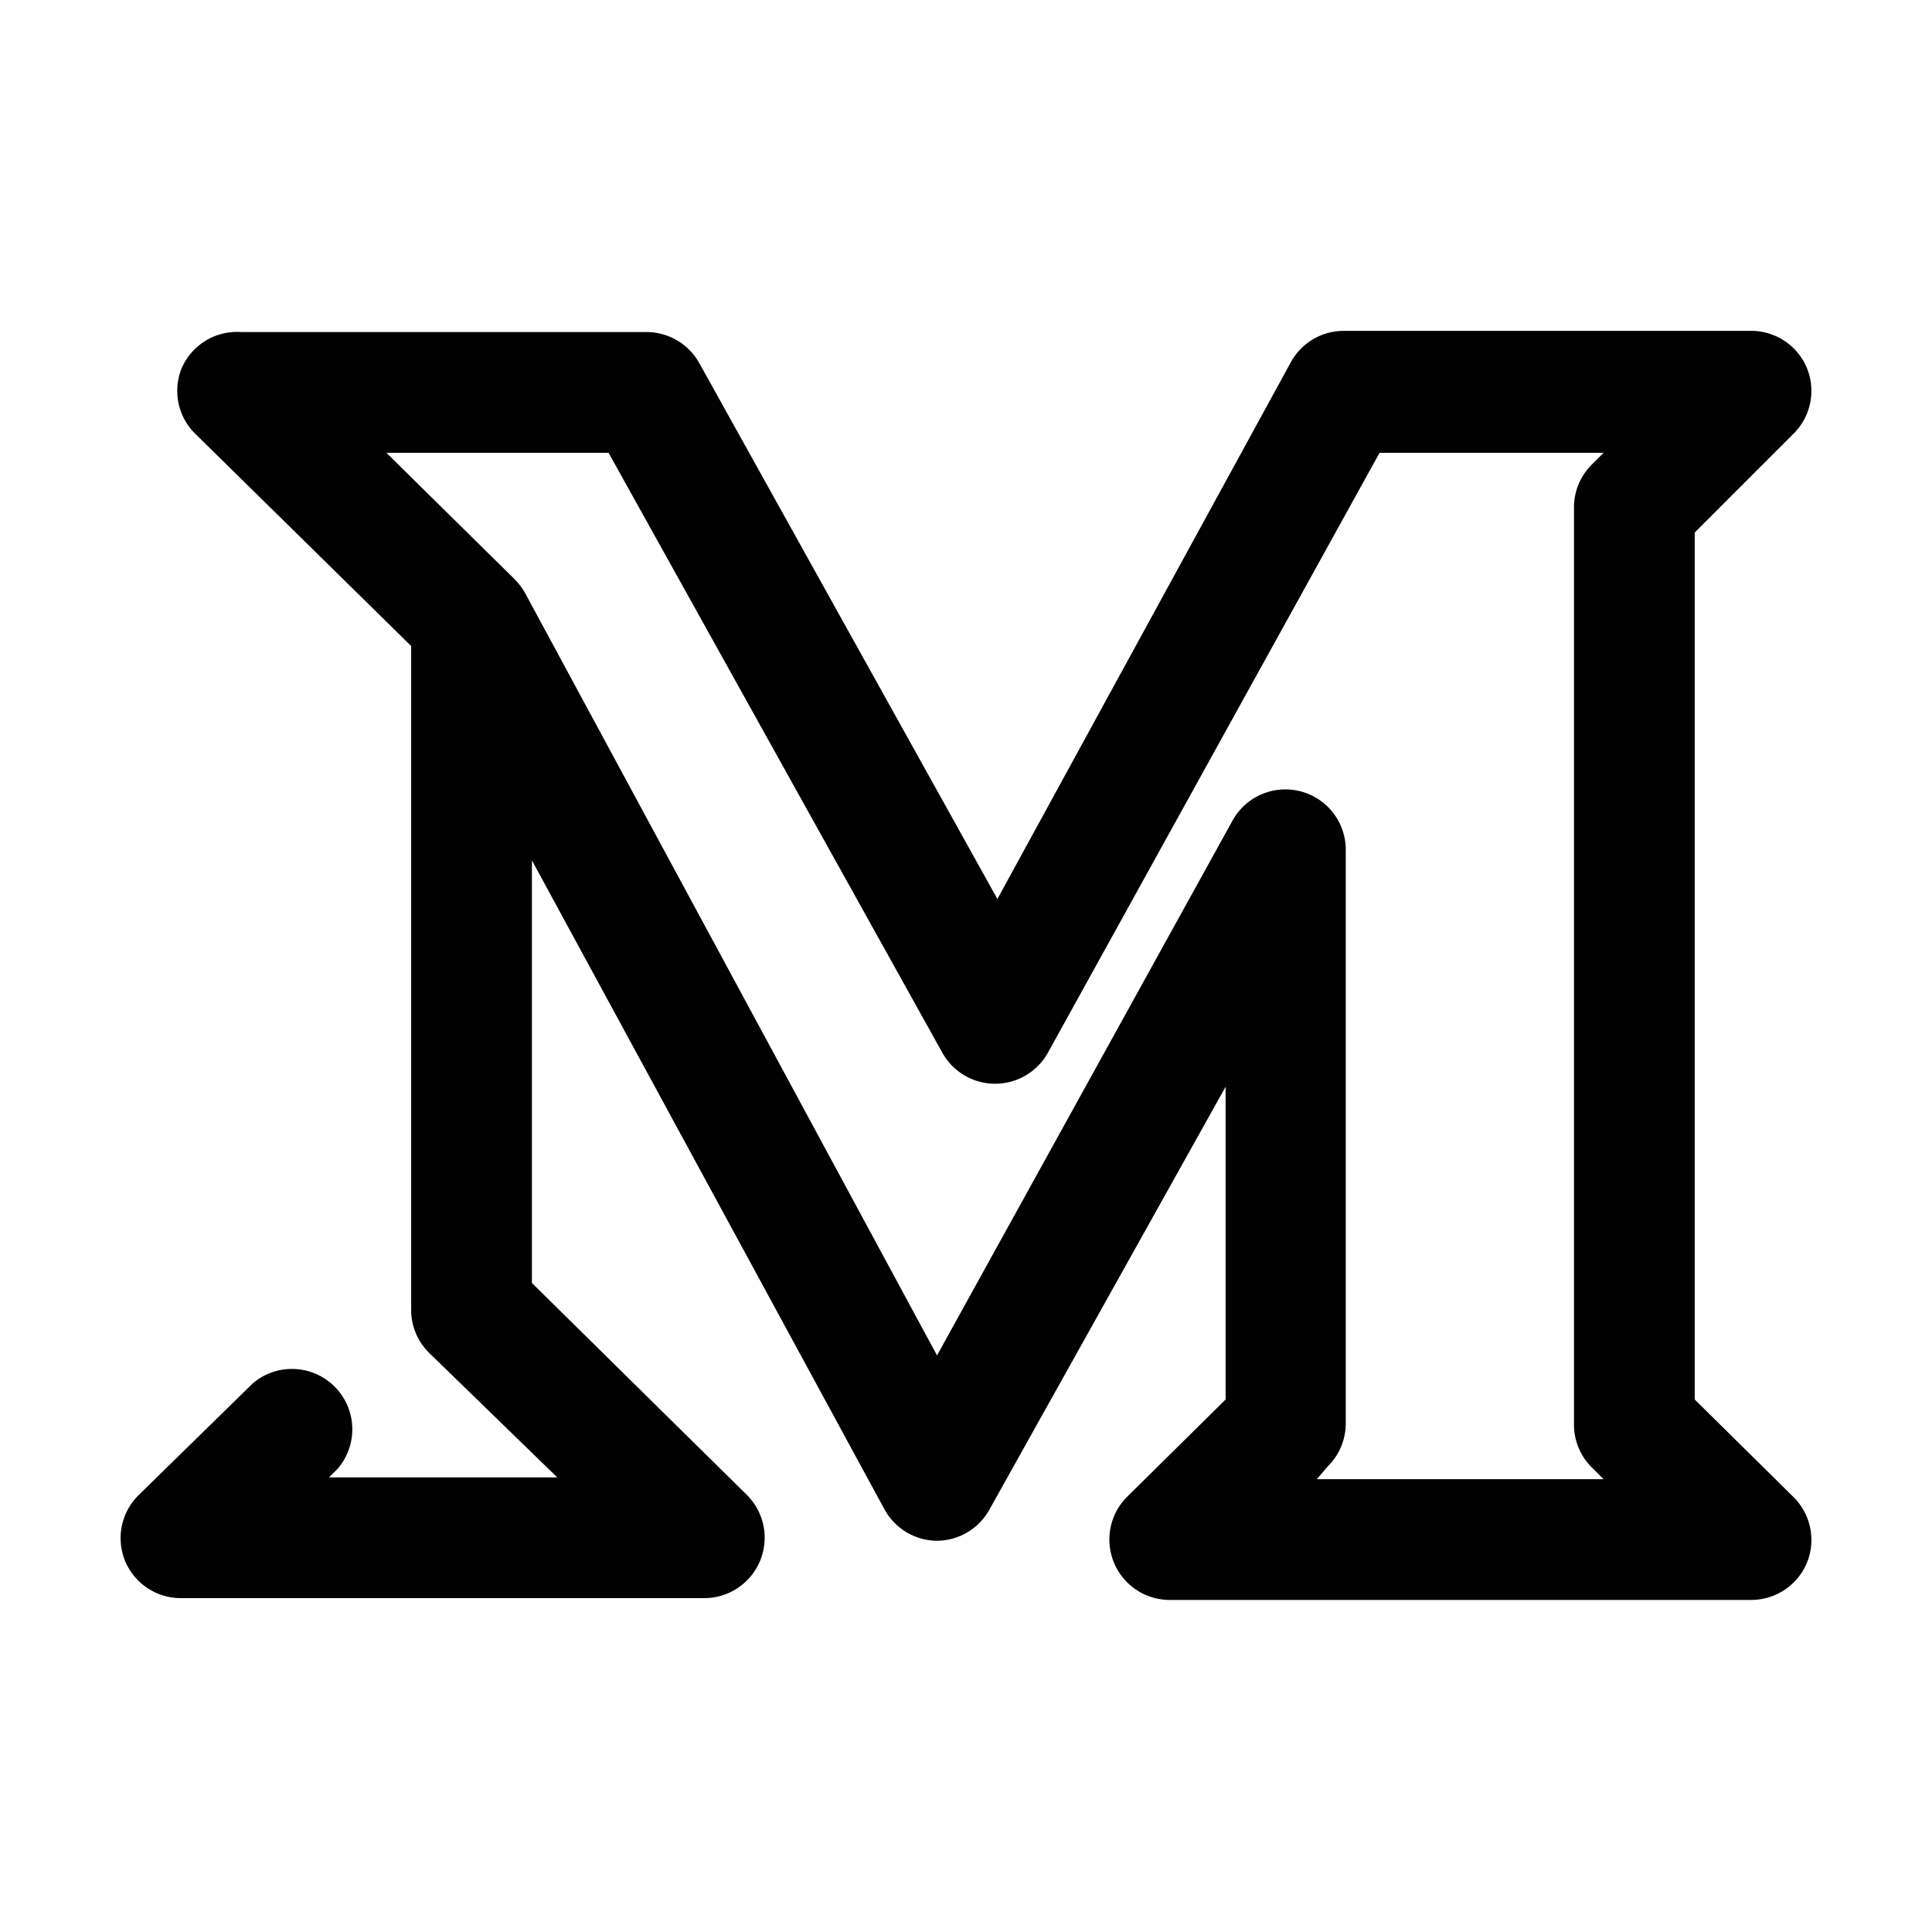 <?xml version="1.0" ?><svg viewBox="0 0 32 32" xmlns="http://www.w3.org/2000/svg"><defs><style>.cls-1{fill:#010101;}</style></defs><title/><g id="Medium"><path class="cls-1" d="M29,26.5H19.37a1,1,0,0,1-.92-.62,1,1,0,0,1,.22-1.09l1.63-1.61V18L16.39,25a1,1,0,0,1-.87.52h0a1,1,0,0,1-.87-.52L8.81,14.25v7l3.56,3.51a1,1,0,0,1,.22,1.09,1,1,0,0,1-.92.62H3a1,1,0,0,1-.93-.62,1,1,0,0,1,.23-1.09l1.89-1.85a1,1,0,0,1,1.4,1.42l-.14.14H9.23L7.11,22.41a1,1,0,0,1-.3-.71v-11L3.26,7.21A1,1,0,0,1,3,6.12,1,1,0,0,1,4,5.5h6.71a1,1,0,0,1,.87.51l4.94,8.88L21.38,6a1,1,0,0,1,.88-.52H29a1,1,0,0,1,.93.62,1,1,0,0,1-.23,1.09L28.07,8.82V23.18l1.63,1.61a1,1,0,0,1,.23,1.09A1,1,0,0,1,29,26.5Zm-7.19-2h4.75l-.19-.19a1,1,0,0,1-.3-.71V8.4a1,1,0,0,1,.3-.71l.19-.19H22.85l-5.49,9.93a1,1,0,0,1-.88.52h0a1,1,0,0,1-.87-.51L10.08,7.5H6.4L8.5,9.57a1.12,1.12,0,0,1,.19.24h0v0l6.83,12.64,4.89-8.85a1,1,0,0,1,1.88.48v9.5a1,1,0,0,1-.3.71Z"/></g></svg>